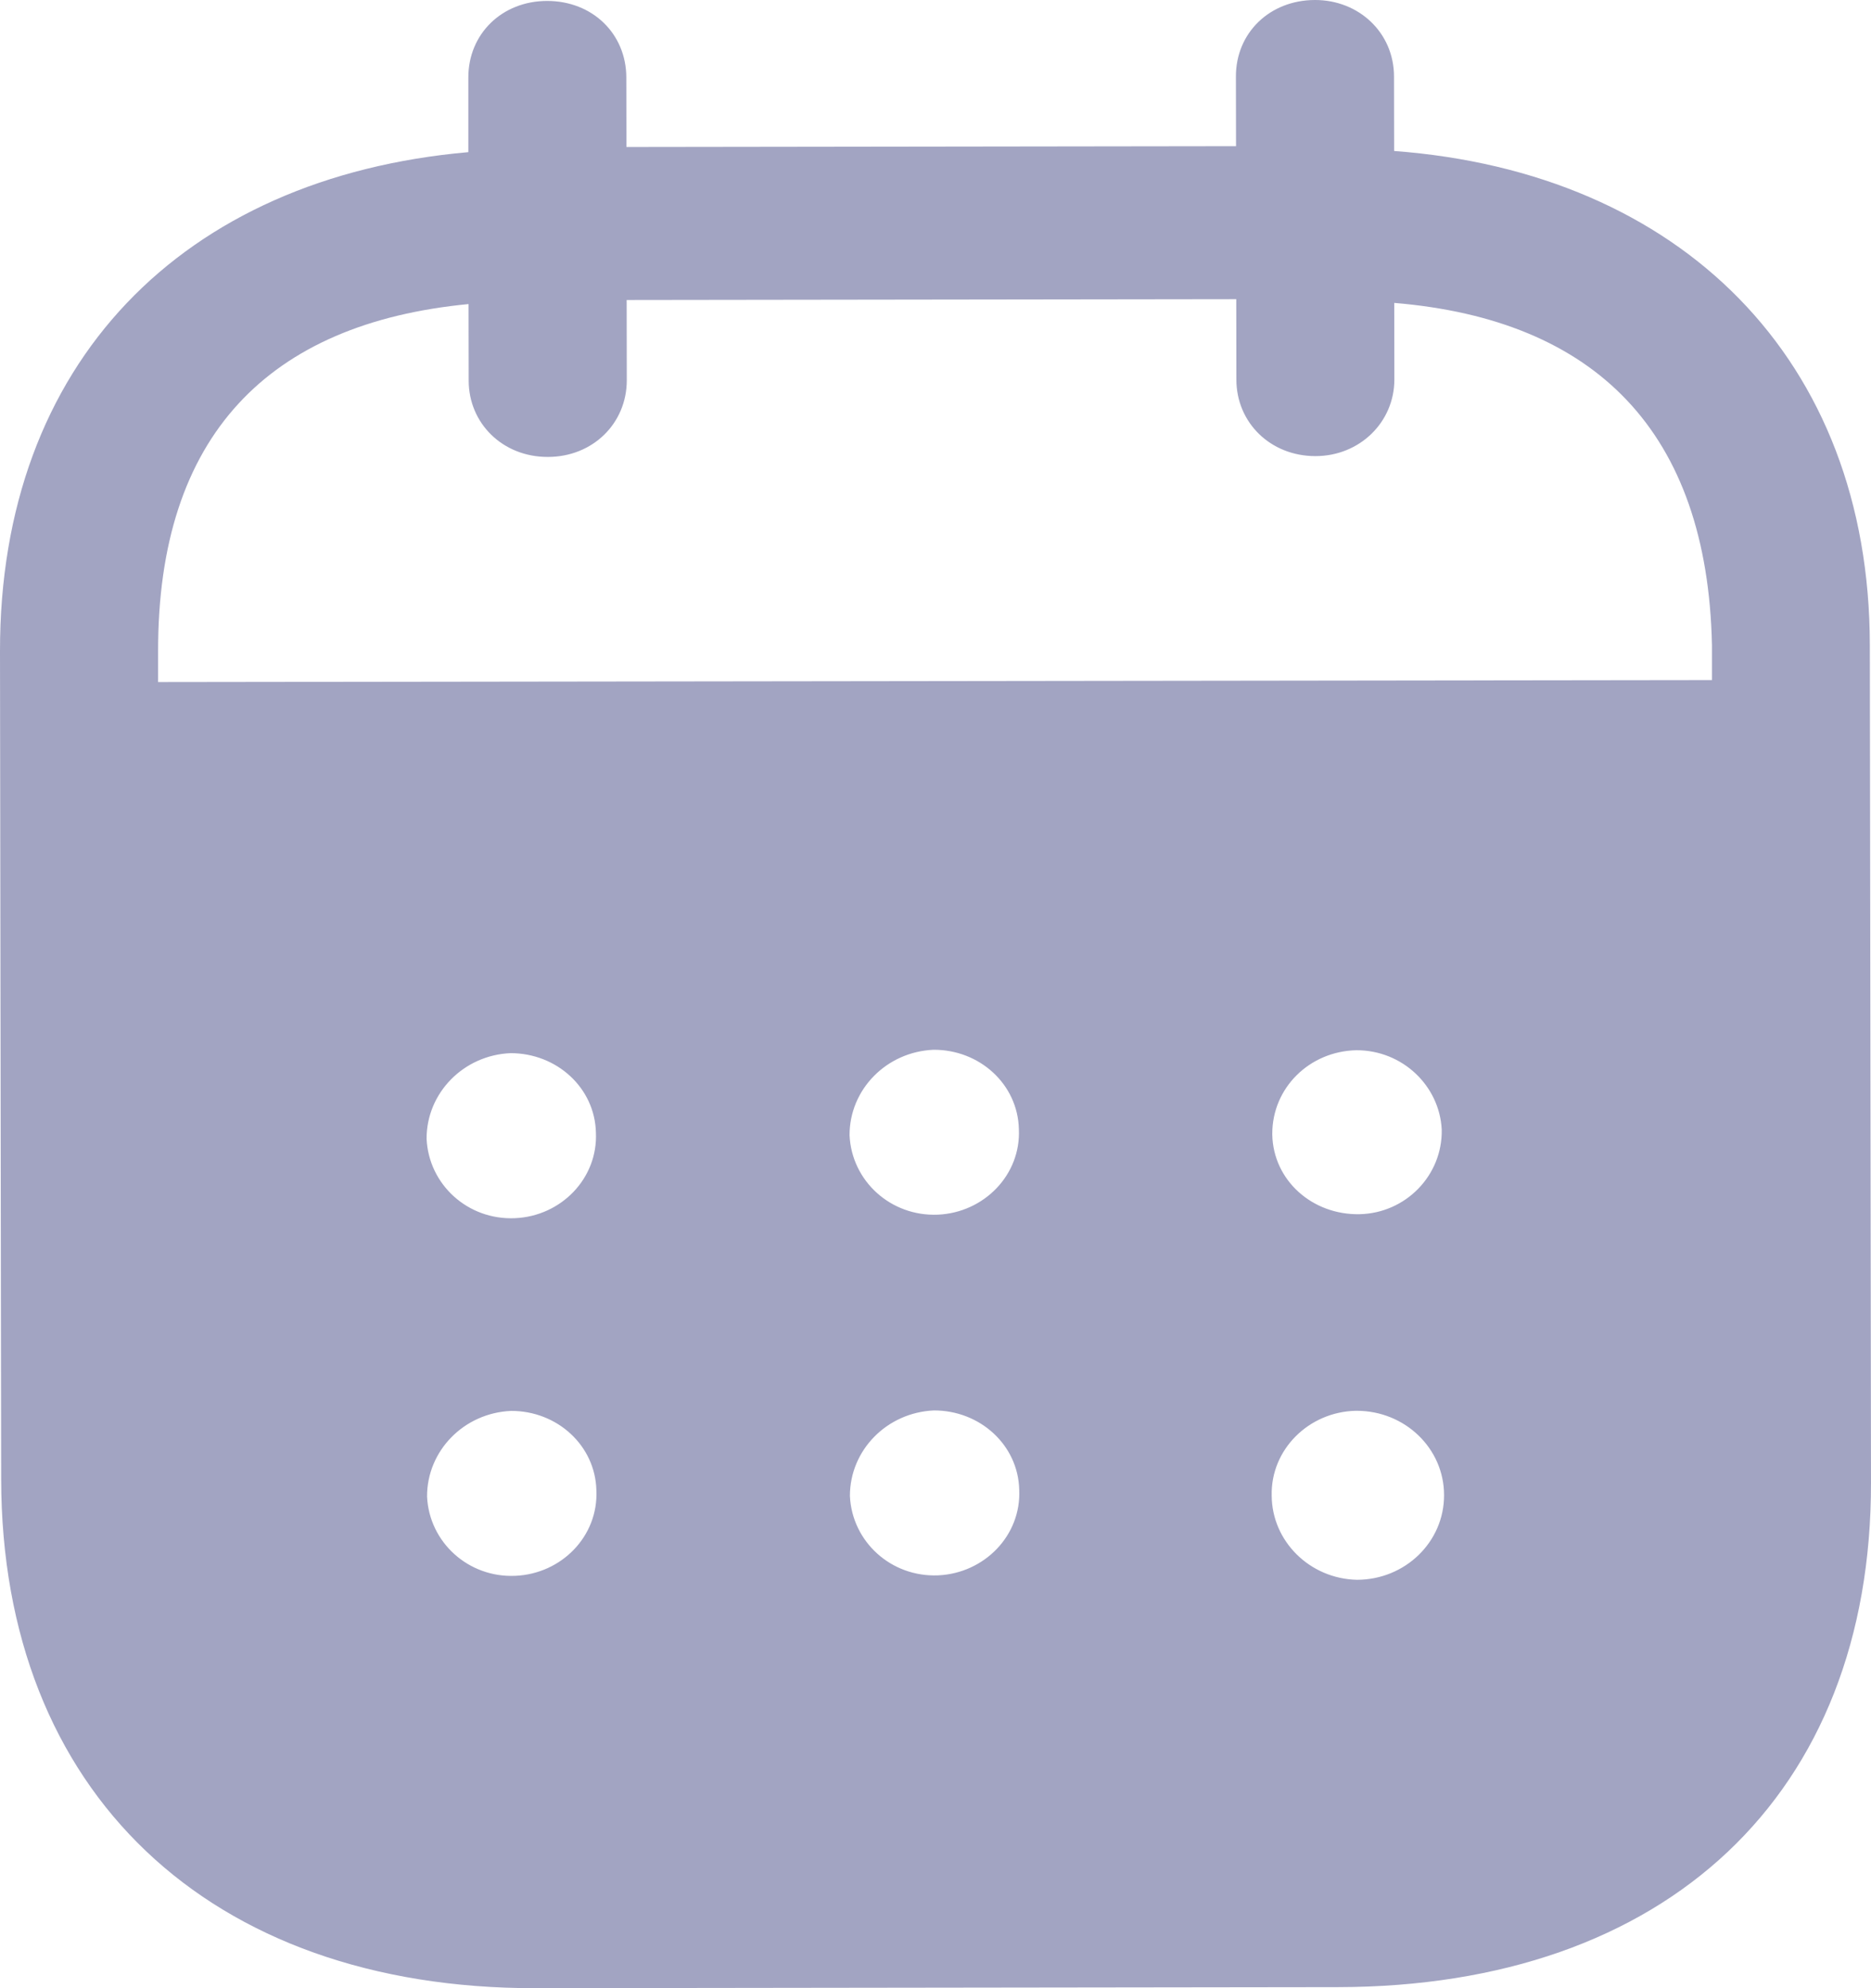 <svg width="16" height="17" viewBox="0 0 16 17" fill="none" xmlns="http://www.w3.org/2000/svg">
<path fill-rule="evenodd" clip-rule="evenodd" d="M11.921 0.653L11.922 1.291C14.37 1.474 15.988 3.07 15.99 5.516L16 12.678C16.003 15.346 14.251 16.987 11.442 16.991L4.579 17C1.788 17.003 0.013 15.323 0.01 12.648L5.91089e-06 5.57C-0.004 3.107 1.557 1.516 4.005 1.301L4.005 0.664C4.004 0.29 4.293 0.008 4.679 0.008C5.066 0.008 5.355 0.288 5.356 0.662L5.357 1.257L10.57 1.25L10.569 0.655C10.568 0.281 10.858 0.001 11.244 1.92567e-06C11.621 -0.001 11.92 0.28 11.921 0.653ZM1.352 5.832L14.64 5.815V5.518C14.602 3.691 13.644 2.733 11.923 2.59L11.924 3.245C11.924 3.61 11.627 3.9 11.249 3.9C10.863 3.9 10.573 3.612 10.573 3.246L10.572 2.558L5.359 2.565L5.36 3.252C5.36 3.618 5.071 3.907 4.685 3.907C4.299 3.908 4.008 3.62 4.008 3.254L4.007 2.6C2.296 2.764 1.349 3.725 1.352 5.568L1.352 5.832ZM10.88 9.694V9.703C10.889 10.094 11.223 10.39 11.627 10.382C12.022 10.373 12.337 10.049 12.329 9.658C12.31 9.284 11.993 8.979 11.599 8.98C11.196 8.989 10.88 9.303 10.88 9.694ZM11.605 13.508C11.201 13.5 10.876 13.178 10.875 12.787C10.866 12.396 11.19 12.072 11.594 12.063H11.602C12.015 12.063 12.349 12.385 12.349 12.784C12.35 13.184 12.017 13.507 11.605 13.508ZM7.265 9.707C7.283 10.098 7.617 10.403 8.021 10.386C8.416 10.368 8.731 10.045 8.713 9.655C8.704 9.272 8.379 8.975 7.984 8.976C7.58 8.993 7.264 9.316 7.265 9.707ZM8.023 13.47C7.62 13.487 7.286 13.182 7.268 12.791C7.268 12.4 7.583 12.078 7.986 12.06C8.381 12.059 8.707 12.356 8.716 12.738C8.734 13.129 8.418 13.452 8.023 13.47ZM3.648 9.737C3.666 10.128 4 10.434 4.404 10.416C4.799 10.399 5.114 10.075 5.096 9.684C5.087 9.302 4.762 9.005 4.366 9.005C3.963 9.022 3.647 9.346 3.648 9.737ZM4.407 13.474C4.004 13.492 3.67 13.186 3.652 12.796C3.651 12.405 3.967 12.081 4.371 12.064C4.766 12.063 5.091 12.361 5.1 12.743C5.118 13.134 4.803 13.457 4.407 13.474Z" fill="#A2A4C2"/>
</svg>
